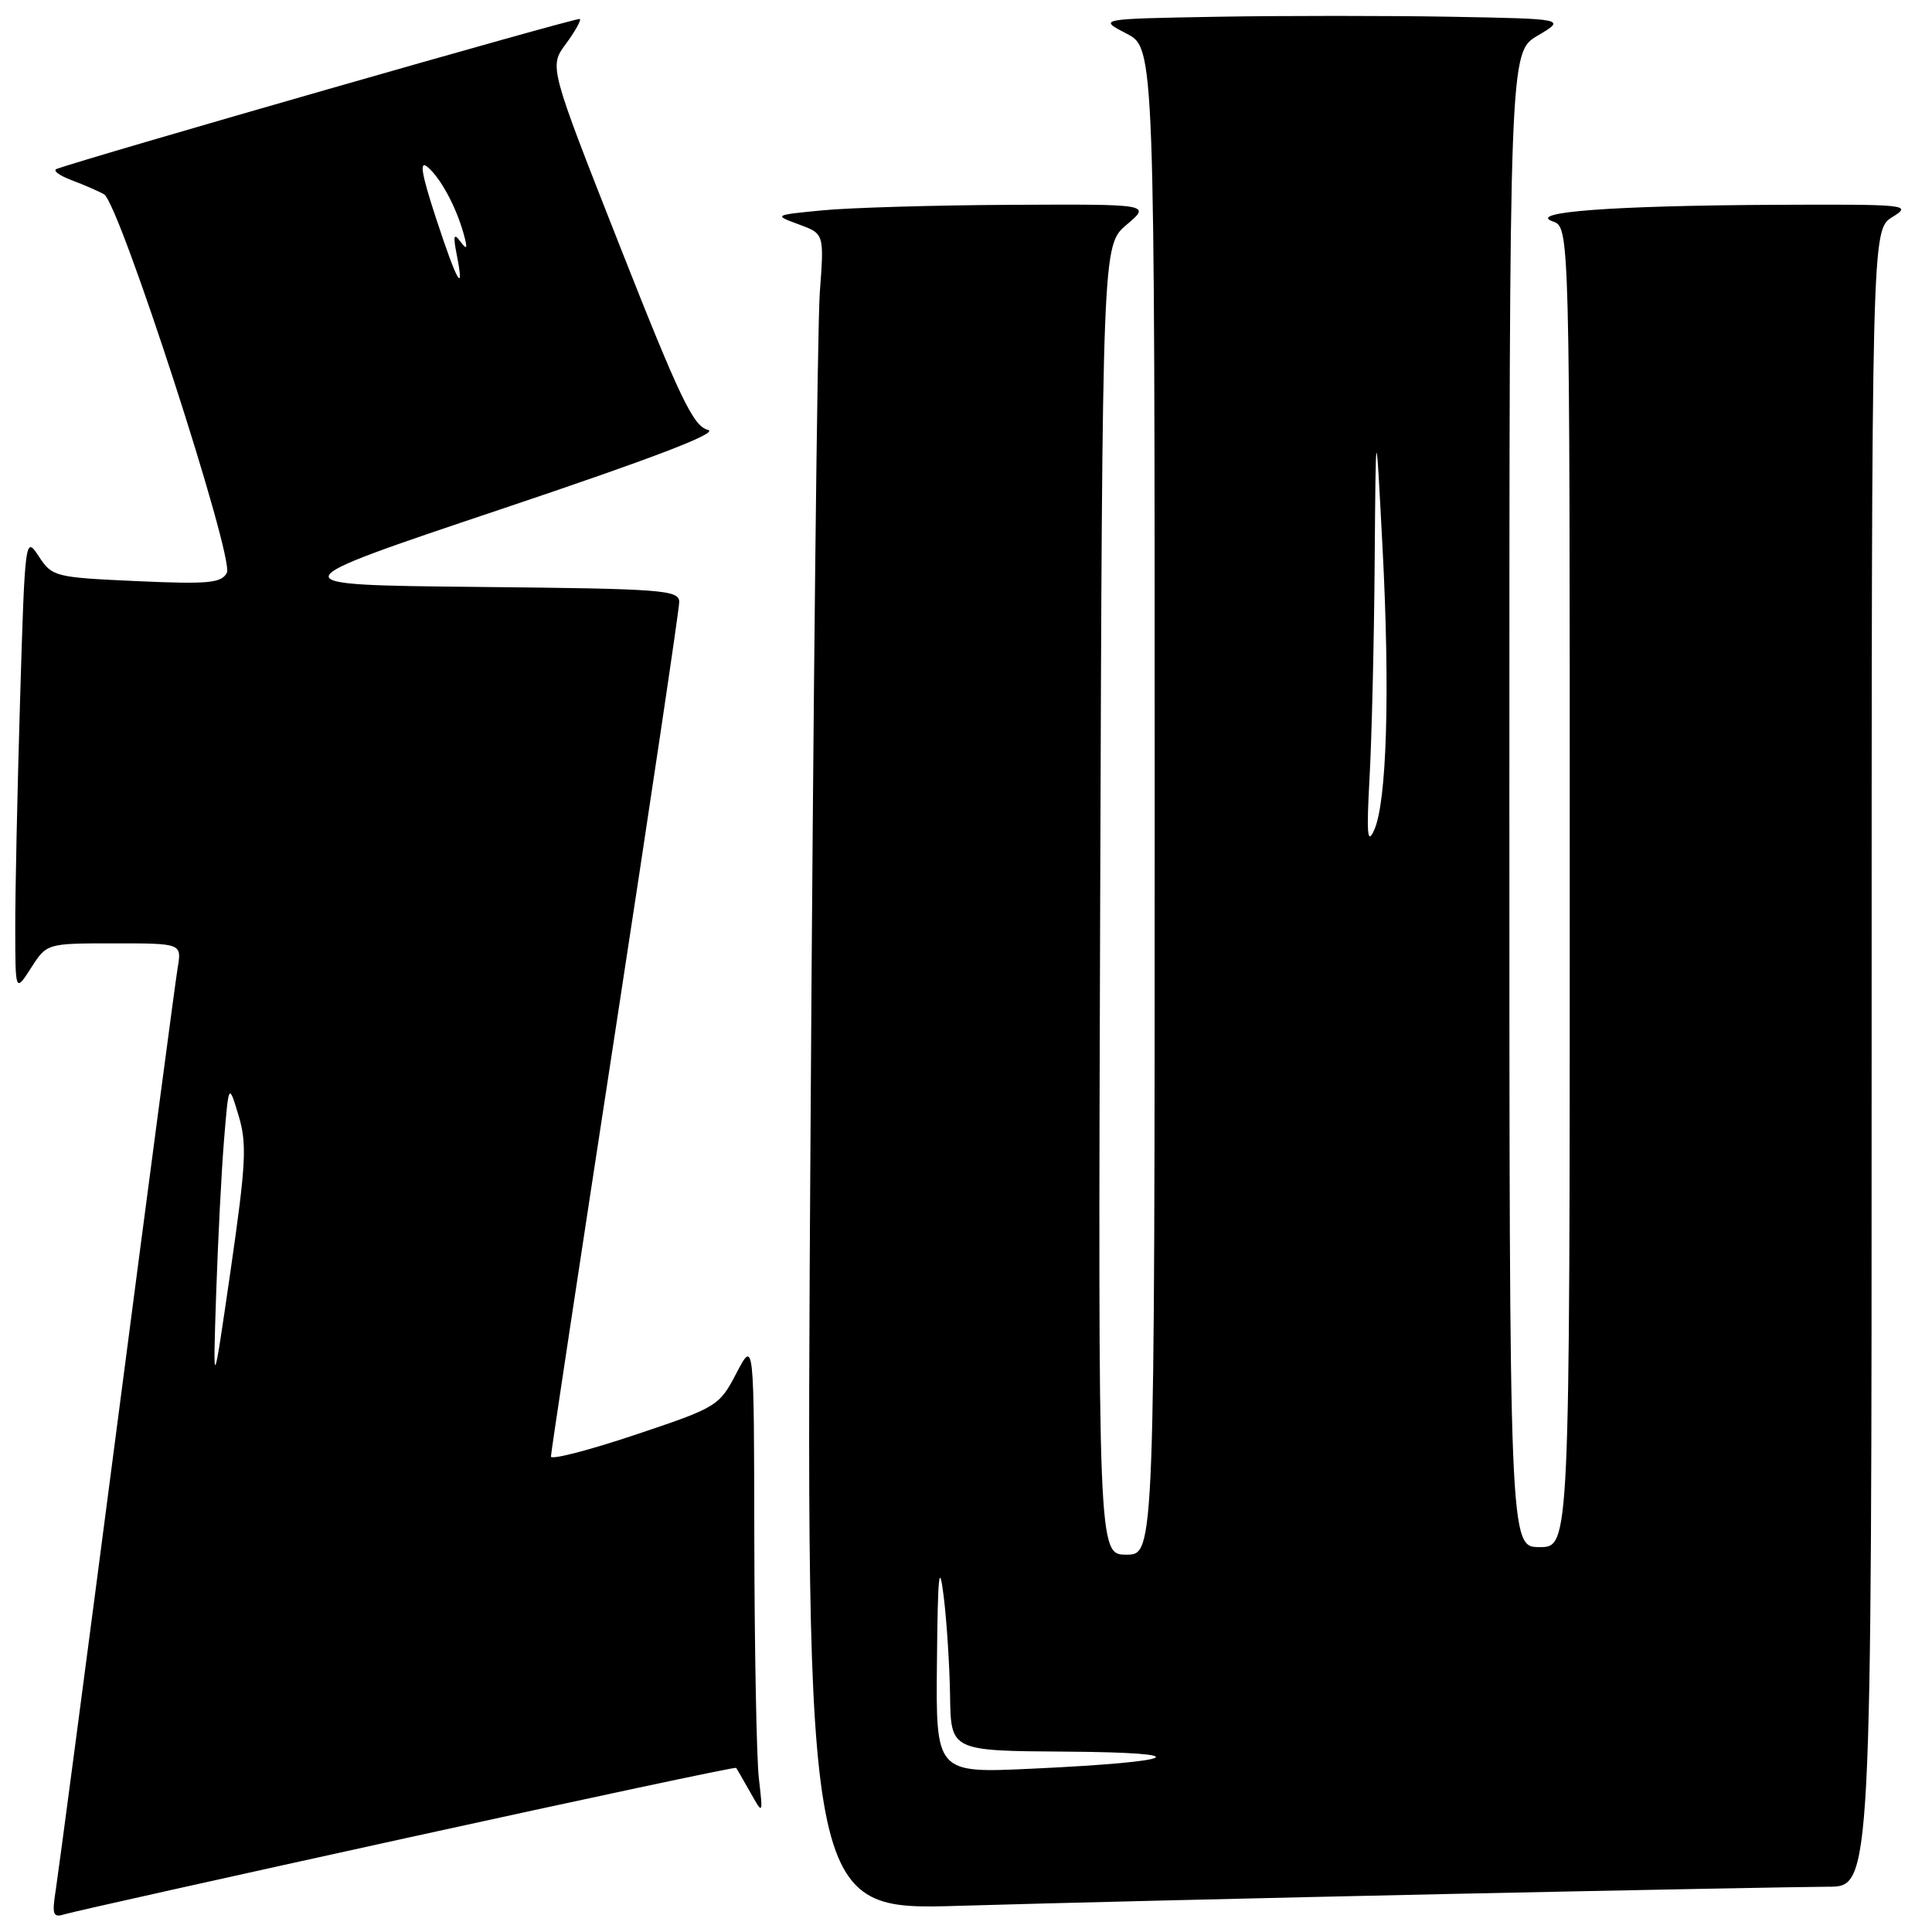 <?xml version="1.0" encoding="UTF-8" standalone="no"?>
<!DOCTYPE svg PUBLIC "-//W3C//DTD SVG 1.1//EN" "http://www.w3.org/Graphics/SVG/1.1/DTD/svg11.dtd" >
<svg xmlns="http://www.w3.org/2000/svg" xmlns:xlink="http://www.w3.org/1999/xlink" version="1.1" viewBox="0 0 256 256">
 <g >
 <path fill="currentColor"
d=" M 53.92 243.53 C 77.80 238.29 97.42 234.11 97.54 234.25 C 97.65 234.39 98.49 235.85 99.42 237.50 C 101.11 240.50 101.11 240.50 100.55 235.61 C 100.25 232.92 99.98 218.75 99.95 204.11 C 99.91 177.50 99.91 177.50 97.58 181.95 C 95.30 186.32 95.04 186.48 84.13 190.13 C 78.01 192.18 73.00 193.47 73.00 193.00 C 73.00 192.52 76.83 167.25 81.50 136.82 C 86.17 106.40 90.00 80.73 90.00 79.77 C 90.00 78.17 87.89 78.01 63.25 77.77 C 36.50 77.50 36.50 77.50 66.30 67.50 C 86.65 60.67 95.37 57.33 93.81 56.96 C 91.87 56.50 90.08 52.76 82.14 32.62 C 72.76 8.82 72.76 8.82 74.97 5.83 C 76.18 4.19 77.02 2.69 76.84 2.51 C 76.57 2.24 11.51 20.90 7.50 22.39 C 6.95 22.59 7.85 23.26 9.50 23.88 C 11.15 24.50 13.08 25.34 13.79 25.75 C 15.82 26.92 31.08 73.99 30.06 75.90 C 29.33 77.27 27.59 77.43 18.08 77.00 C 7.26 76.51 6.91 76.42 5.14 73.72 C 3.34 70.97 3.31 71.20 2.66 92.72 C 2.30 104.70 2.01 118.33 2.02 123.00 C 2.03 131.50 2.03 131.50 4.12 128.25 C 6.20 125.00 6.20 125.00 15.14 125.00 C 24.09 125.00 24.09 125.00 23.54 128.25 C 23.24 130.04 19.62 157.38 15.50 189.00 C 11.38 220.62 7.73 248.23 7.40 250.35 C 6.86 253.78 7.00 254.14 8.65 253.63 C 9.67 253.31 30.04 248.77 53.92 243.53 Z  M 192.00 250.96 C 216.48 250.44 239.09 250.01 242.25 250.00 C 248.00 250.00 248.00 250.00 248.00 140.23 C 248.00 30.46 248.00 30.46 250.75 28.76 C 253.40 27.12 252.82 27.06 235.00 27.14 C 213.63 27.25 202.26 28.10 205.75 29.34 C 208.00 30.13 208.00 30.13 208.00 117.57 C 208.00 205.00 208.00 205.00 204.00 205.00 C 200.00 205.00 200.00 205.00 200.00 105.97 C 200.00 6.93 200.00 6.93 203.75 4.72 C 207.50 2.50 207.50 2.50 192.31 2.22 C 183.96 2.07 170.01 2.07 161.31 2.22 C 145.50 2.50 145.50 2.50 149.25 4.44 C 153.00 6.37 153.00 6.37 153.00 106.19 C 153.00 206.00 153.00 206.00 149.25 206.00 C 145.50 206.00 145.50 206.00 145.78 119.25 C 146.07 32.50 146.07 32.50 149.28 29.78 C 152.50 27.05 152.50 27.05 134.00 27.14 C 123.83 27.19 112.58 27.52 109.00 27.87 C 102.50 28.50 102.50 28.50 105.86 29.74 C 109.21 30.97 109.21 30.97 108.63 38.73 C 108.31 43.01 107.75 92.99 107.40 149.82 C 106.75 253.14 106.75 253.14 127.13 252.53 C 138.33 252.19 167.52 251.49 192.00 250.96 Z  M 28.64 171.50 C 28.88 164.35 29.35 155.12 29.69 151.00 C 30.31 143.50 30.31 143.50 31.61 147.81 C 32.74 151.56 32.60 154.19 30.56 168.31 C 28.21 184.50 28.21 184.50 28.64 171.50 Z  M 57.78 28.93 C 55.85 23.05 55.54 21.20 56.63 22.11 C 58.36 23.54 60.44 27.39 61.44 31.00 C 61.99 32.99 61.90 33.19 61.00 32.00 C 60.13 30.83 60.02 31.21 60.52 33.75 C 61.60 39.23 60.55 37.39 57.78 28.93 Z  M 124.15 220.23 C 124.26 208.56 124.45 206.75 125.04 211.50 C 125.45 214.80 125.83 220.76 125.89 224.75 C 126.00 232.00 126.00 232.00 141.25 232.10 C 158.93 232.22 156.51 233.44 136.75 234.36 C 124.00 234.96 124.00 234.96 124.15 220.23 Z  M 181.47 103.10 C 181.76 97.92 182.07 85.10 182.15 74.60 C 182.30 55.50 182.30 55.50 183.19 72.50 C 184.20 91.69 183.76 106.30 182.08 110.00 C 181.18 111.99 181.06 110.60 181.47 103.10 Z "/>
</g>
</svg>
